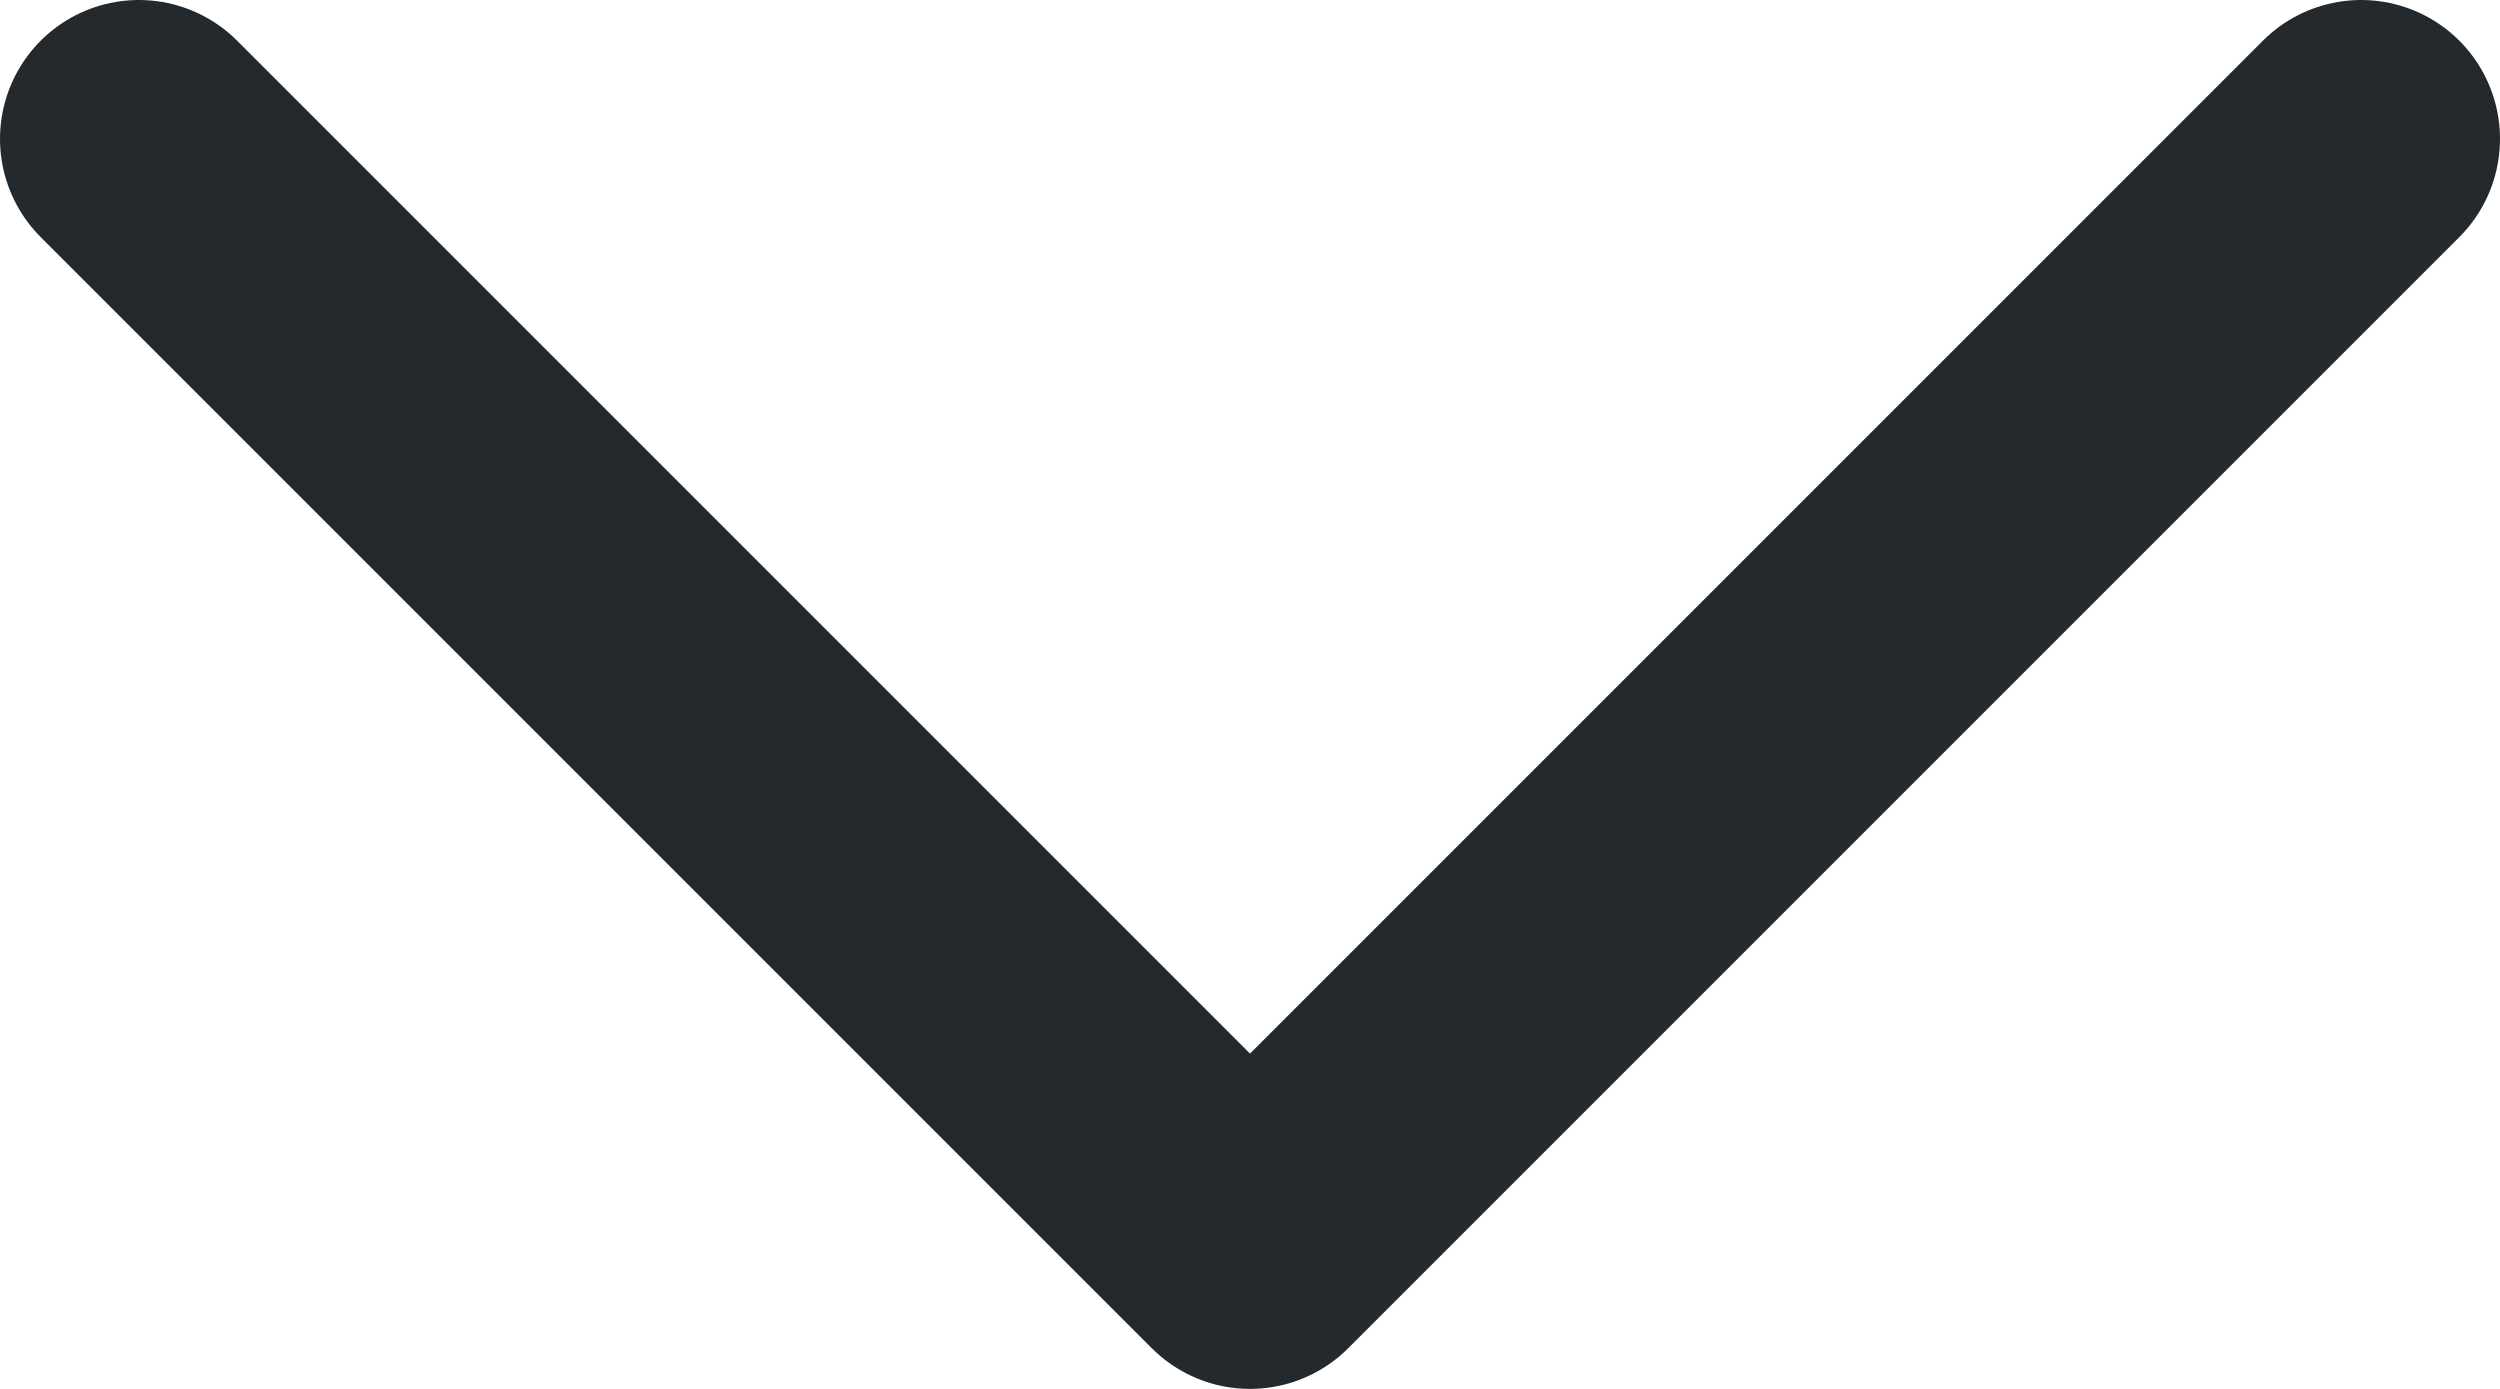 <svg width="18" height="10" viewBox="0 0 18 10" fill="none" xmlns="http://www.w3.org/2000/svg">
<path d="M17 1L9 9L1 1" stroke="#24292D" stroke-width="2" stroke-linecap="round" stroke-linejoin="round"/>
</svg>
